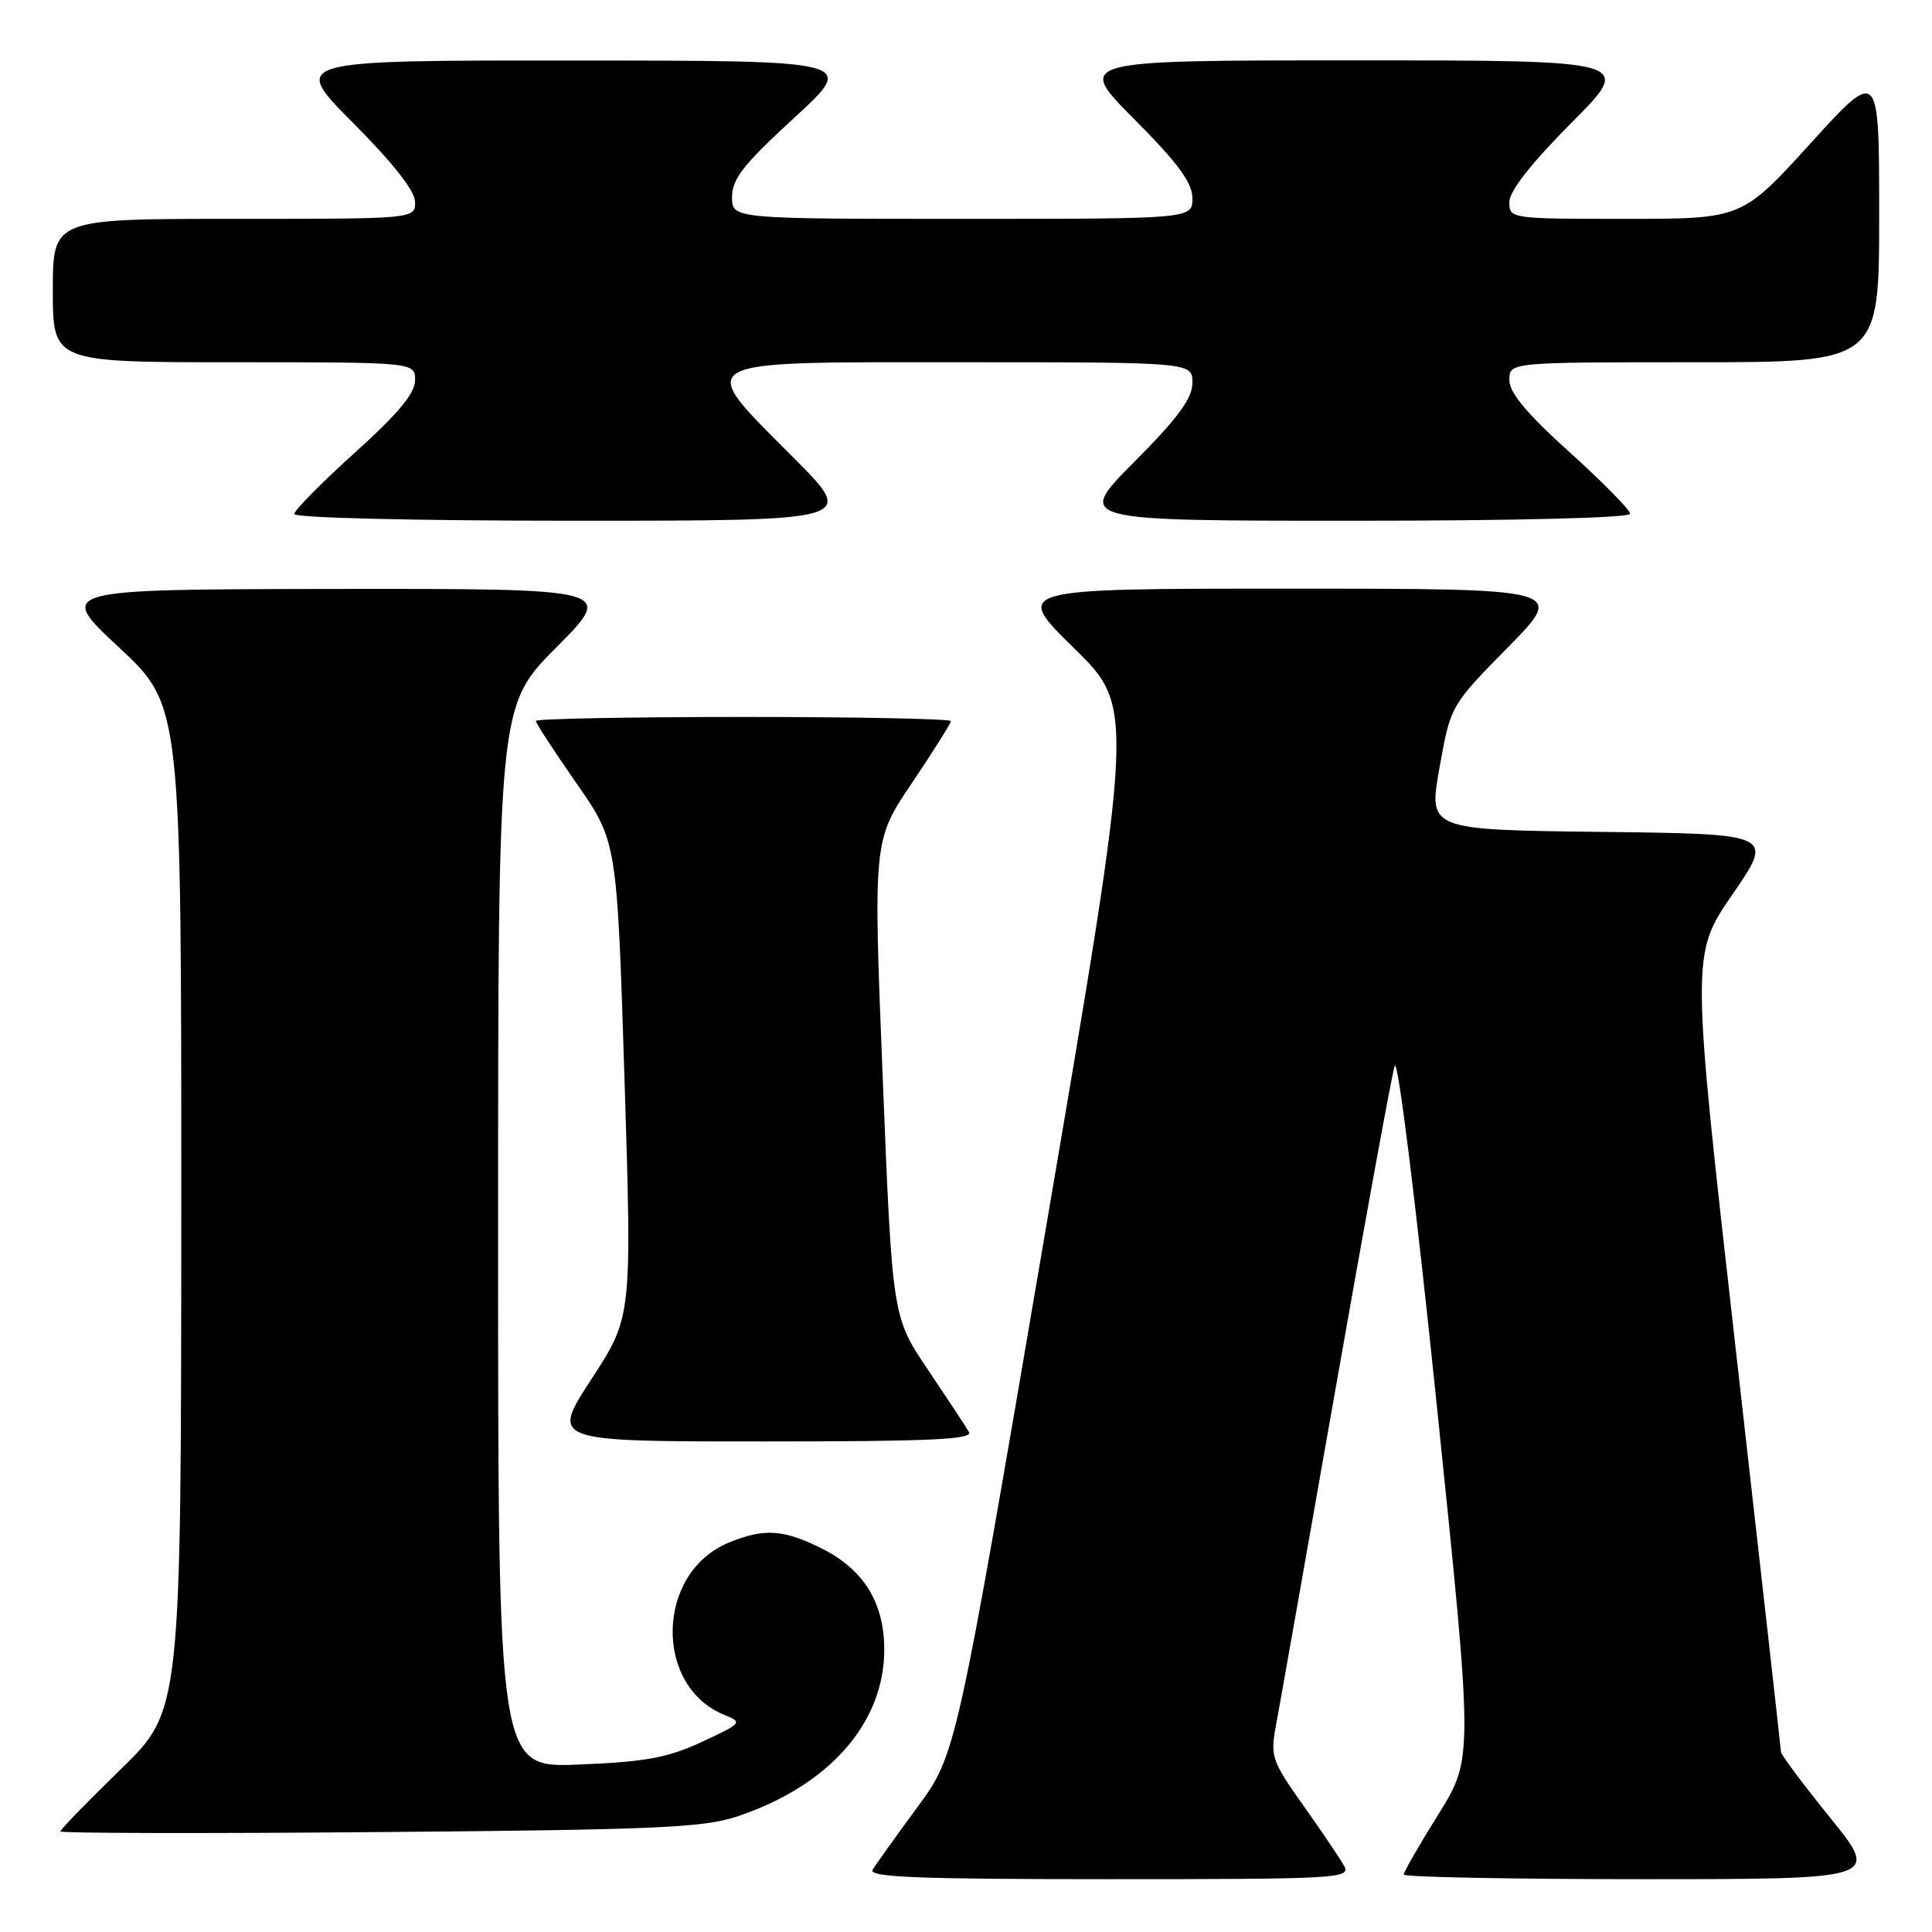 <?xml version="1.0" encoding="UTF-8" standalone="no"?>
<!DOCTYPE svg PUBLIC "-//W3C//DTD SVG 1.1//EN" "http://www.w3.org/Graphics/SVG/1.1/DTD/svg11.dtd" >
<svg xmlns="http://www.w3.org/2000/svg" xmlns:xlink="http://www.w3.org/1999/xlink" version="1.1" viewBox="0 0 256 256">
 <g >
 <path fill="currentColor"
d=" M 178.11 247.25 C 177.58 246.29 175.14 242.68 172.70 239.24 C 168.54 233.38 168.31 232.71 169.05 228.74 C 169.49 226.41 173.05 206.28 176.97 184.00 C 180.89 161.72 184.41 142.48 184.80 141.24 C 185.20 139.96 187.59 159.16 190.36 185.99 C 195.22 232.98 195.22 232.98 190.61 240.38 C 188.07 244.44 186.00 248.05 186.00 248.39 C 186.00 248.72 200.19 249.00 217.54 249.00 C 249.08 249.00 249.08 249.00 242.54 240.90 C 238.94 236.45 235.99 232.51 235.99 232.15 C 235.98 231.79 233.29 207.88 230.02 179.00 C 224.07 126.50 224.07 126.50 229.57 118.50 C 235.07 110.50 235.07 110.50 212.17 110.23 C 189.27 109.96 189.27 109.96 190.74 101.73 C 192.21 93.50 192.21 93.50 199.83 85.75 C 207.45 78.00 207.45 78.00 170.86 78.00 C 134.27 78.00 134.27 78.00 142.31 85.88 C 150.35 93.77 150.35 93.77 138.52 163.13 C 126.69 232.50 126.69 232.50 121.53 239.50 C 118.70 243.35 116.04 247.06 115.63 247.75 C 115.04 248.74 121.57 249.00 146.98 249.00 C 177.24 249.00 179.02 248.90 178.11 247.25 Z  M 97.65 240.70 C 109.83 236.64 117.17 228.33 117.17 218.59 C 117.17 212.42 114.48 208.02 109.02 205.25 C 103.84 202.63 101.23 202.46 96.49 204.44 C 86.92 208.44 86.60 223.44 96.00 227.24 C 98.42 228.22 98.32 228.34 93.00 230.81 C 88.49 232.91 85.57 233.45 76.75 233.81 C 66.00 234.26 66.00 234.26 66.00 163.90 C 66.00 93.54 66.00 93.54 73.73 85.77 C 81.45 78.00 81.45 78.00 44.48 78.04 C 7.50 78.09 7.50 78.09 15.77 85.79 C 24.03 93.50 24.03 93.50 24.02 160.08 C 24.00 226.65 24.00 226.65 16.00 234.44 C 11.60 238.72 8.00 242.42 8.00 242.67 C 8.00 242.92 27.01 242.96 50.25 242.76 C 86.85 242.46 93.19 242.18 97.65 240.70 Z  M 128.39 189.75 C 128.00 189.06 125.55 185.35 122.96 181.50 C 118.24 174.50 118.24 174.50 116.97 142.93 C 115.70 111.36 115.70 111.36 120.85 103.73 C 123.68 99.53 126.00 95.84 126.00 95.55 C 126.00 95.25 113.62 95.00 98.50 95.00 C 83.38 95.00 71.00 95.24 71.00 95.53 C 71.00 95.82 73.42 99.54 76.38 103.78 C 81.76 111.50 81.76 111.50 82.75 143.00 C 83.74 174.50 83.74 174.50 78.36 182.75 C 72.99 191.00 72.99 191.00 101.05 191.00 C 123.22 191.00 128.97 190.74 128.39 189.75 Z  M 105.23 60.73 C 92.00 47.44 91.01 48.00 127.50 48.00 C 158.00 48.00 158.00 48.00 158.00 50.73 C 158.00 52.79 156.12 55.35 150.27 61.23 C 142.55 69.00 142.55 69.00 179.27 69.00 C 200.93 69.00 216.00 68.62 216.00 68.08 C 216.00 67.58 212.40 63.91 208.00 59.94 C 202.30 54.80 200.00 52.04 200.00 50.36 C 200.00 48.00 200.00 48.00 224.50 48.00 C 249.00 48.00 249.00 48.00 249.00 28.50 C 249.00 8.99 249.00 8.99 239.90 19.00 C 230.81 29.00 230.81 29.00 215.40 29.00 C 200.14 29.00 200.00 28.98 200.00 26.77 C 200.00 25.32 202.86 21.67 208.23 16.27 C 216.46 8.00 216.46 8.00 179.50 8.00 C 142.55 8.00 142.55 8.00 150.27 15.77 C 156.12 21.65 158.00 24.21 158.00 26.27 C 158.00 29.00 158.00 29.00 127.50 29.00 C 97.00 29.00 97.00 29.00 97.00 26.09 C 97.00 23.71 98.54 21.76 105.25 15.60 C 113.50 8.03 113.50 8.03 76.02 8.02 C 38.54 8.00 38.54 8.00 46.77 16.27 C 52.14 21.67 55.00 25.32 55.00 26.77 C 55.00 29.00 55.00 29.00 31.00 29.00 C 7.00 29.00 7.00 29.00 7.00 38.50 C 7.00 48.00 7.00 48.00 31.00 48.00 C 55.00 48.00 55.00 48.00 55.00 50.39 C 55.00 52.12 52.76 54.80 47.00 60.00 C 42.60 63.97 39.00 67.61 39.00 68.11 C 39.00 68.62 55.02 69.00 76.23 69.00 C 113.46 69.00 113.46 69.00 105.23 60.73 Z "/>
</g>
</svg>
